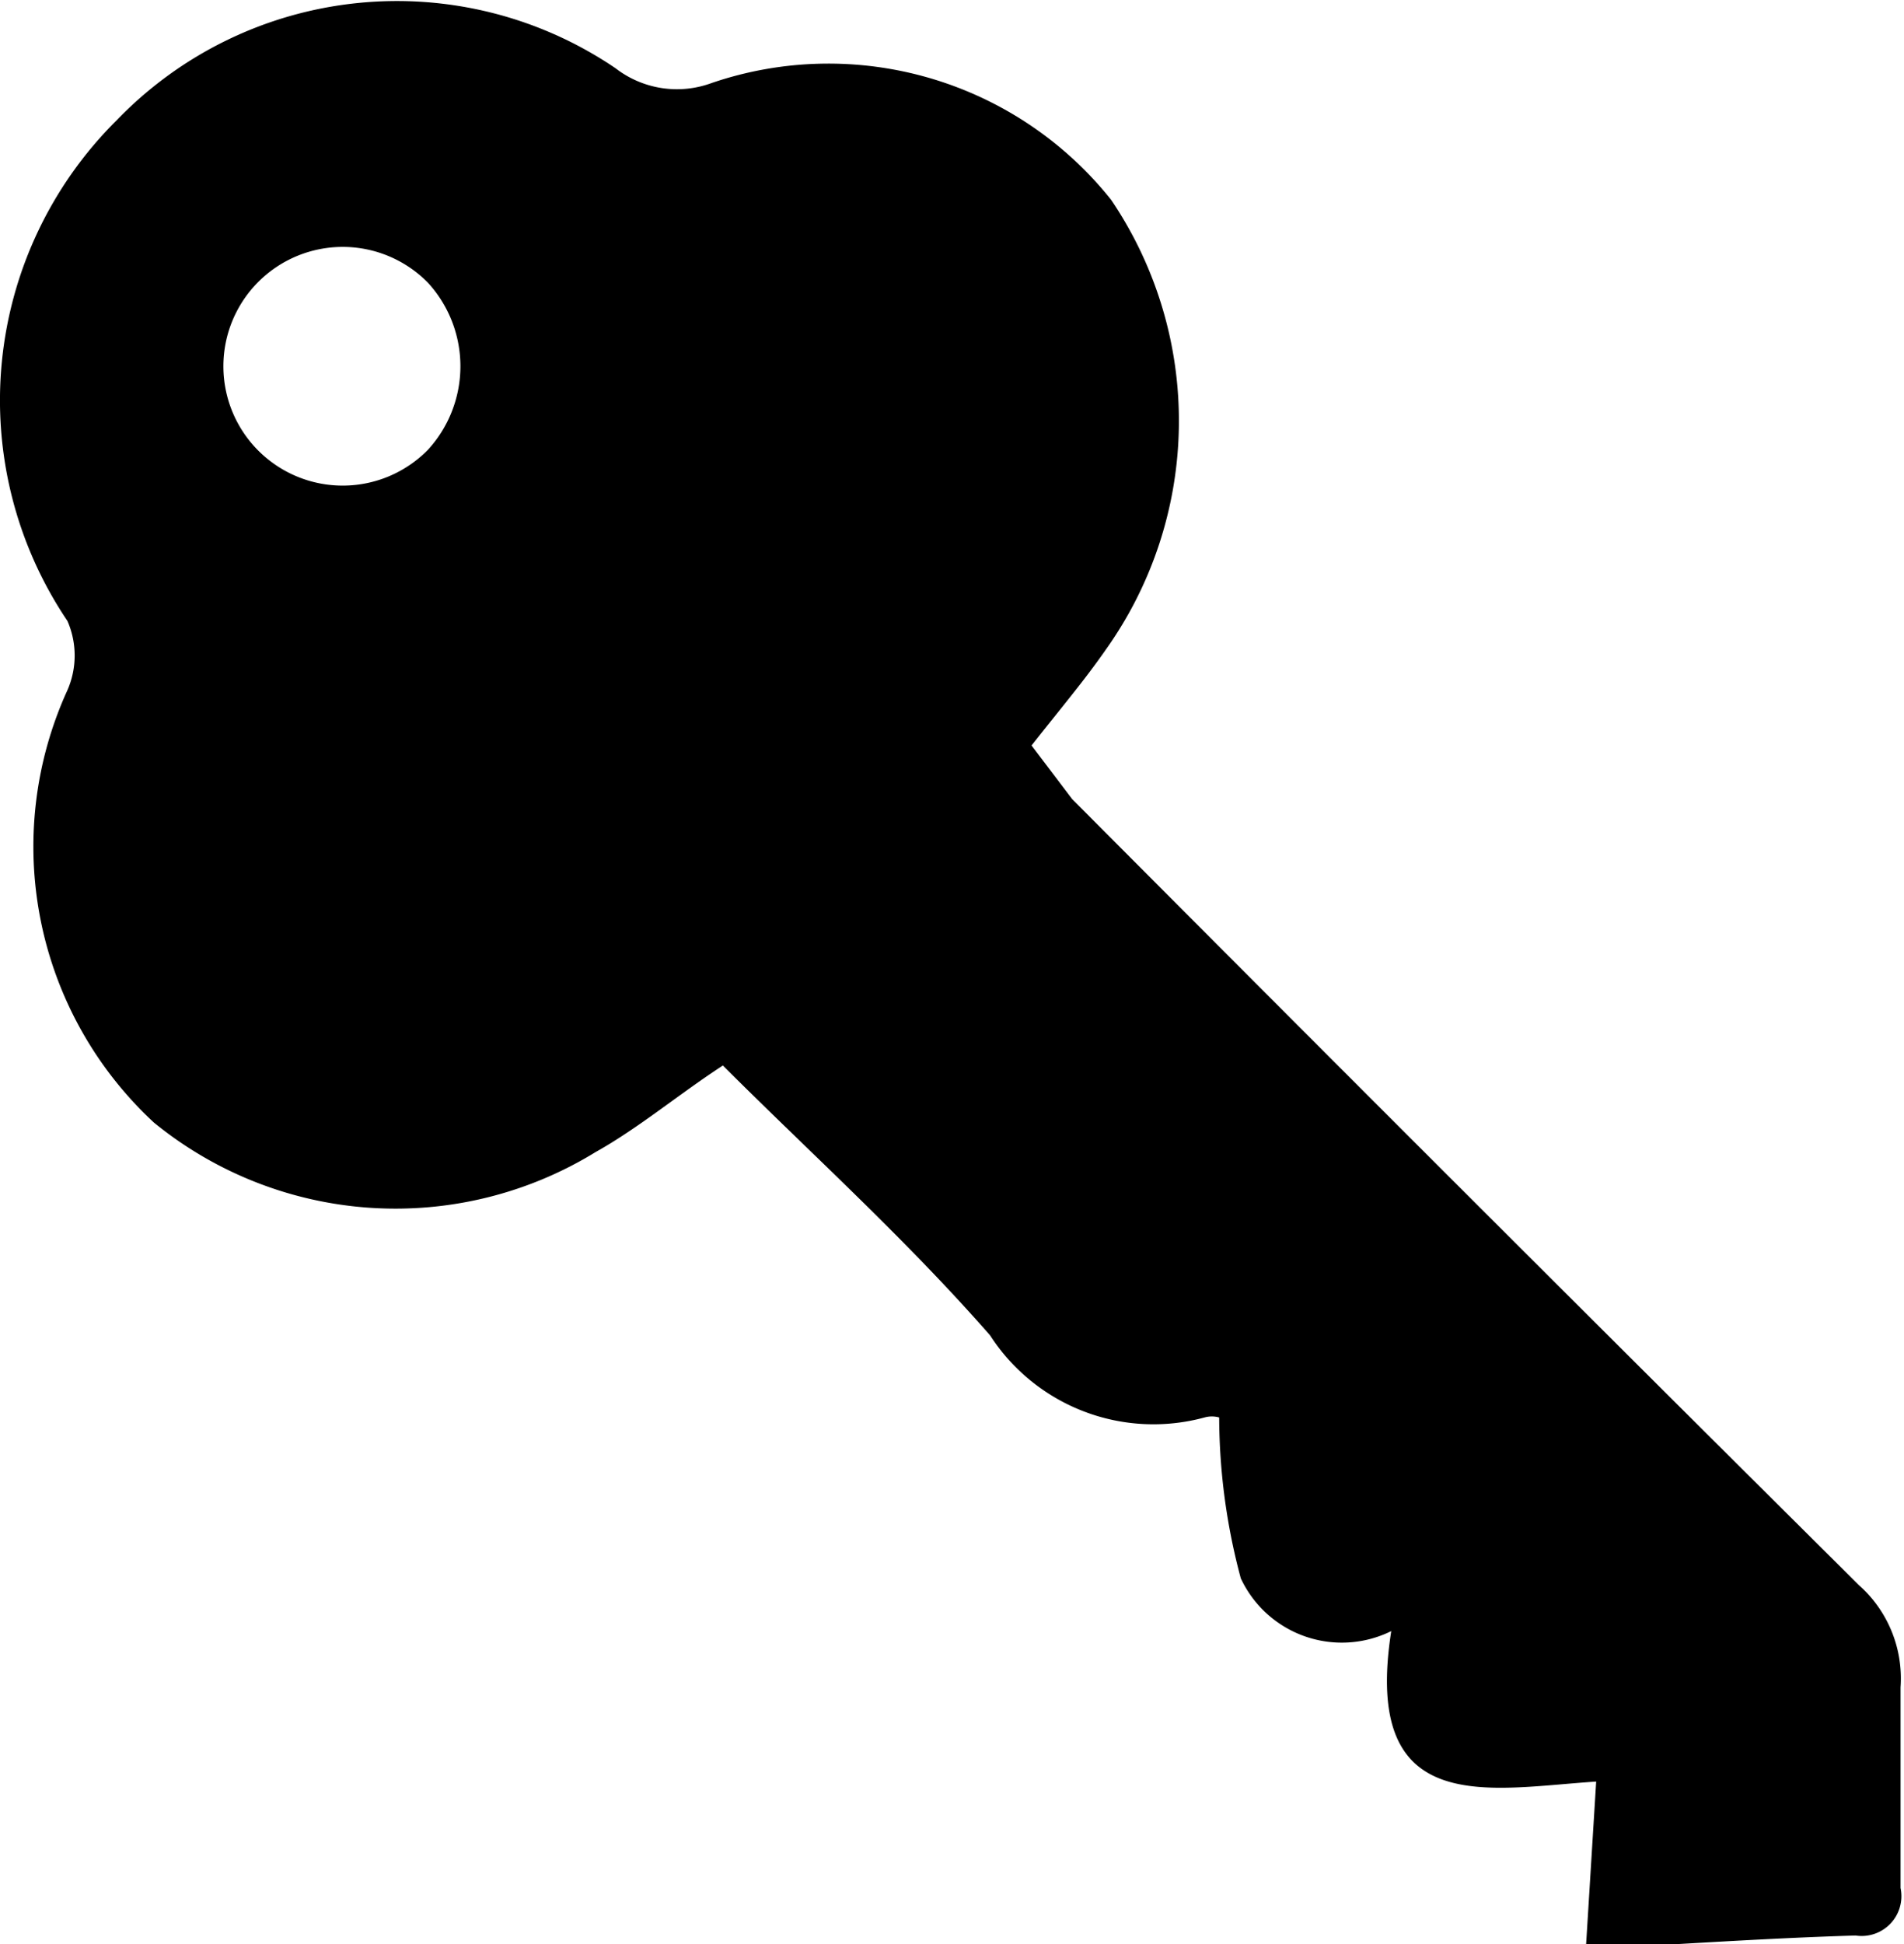 <svg id="Layer_1" data-name="Layer 1" xmlns="http://www.w3.org/2000/svg" viewBox="0 0 22.02 22.48">
  <defs>
    <style>
      .cls-1 {
        fill-rule: evenodd;
      }
    </style>
  </defs>
  <title>key</title>
  <path class="cls-1" d="M260.94,85.58a1.38,1.38,0,1,1,0-1.93A1.43,1.43,0,0,1,260.94,85.58Zm3.28-4.24a1.16,1.16,0,0,1-1.11-.17,4.5,4.5,0,0,0-5.77.6,4.56,4.56,0,0,0-.57,5.79,1,1,0,0,1,0,.8,4.35,4.35,0,0,0,1,5,4.42,4.42,0,0,0,5.11.34c0.5-.28.95-0.66,1.47-1,1,1,2.11,2,3.09,3.12a2.25,2.25,0,0,0,2.48.95,0.31,0.31,0,0,1,.17,0,7.23,7.23,0,0,0,.25,1.86,1.29,1.29,0,0,0,1.74.61c-0.34,2.18,1.13,1.82,2.37,1.74l-0.12,1.94c1.1-.06,2.11-0.13,3.12-0.16a0.46,0.46,0,0,0,.52-0.55c0-.77,0-1.55,0-2.32a1.44,1.44,0,0,0-.48-1.18q-4.56-4.53-9.1-9.09L267.92,89c0.33-.42.61-0.75,0.86-1.11a4.56,4.56,0,0,0,.06-5.2A4.18,4.18,0,0,0,264.22,81.34Z" transform="translate(-255.99 -80.38)"/>
</svg>
